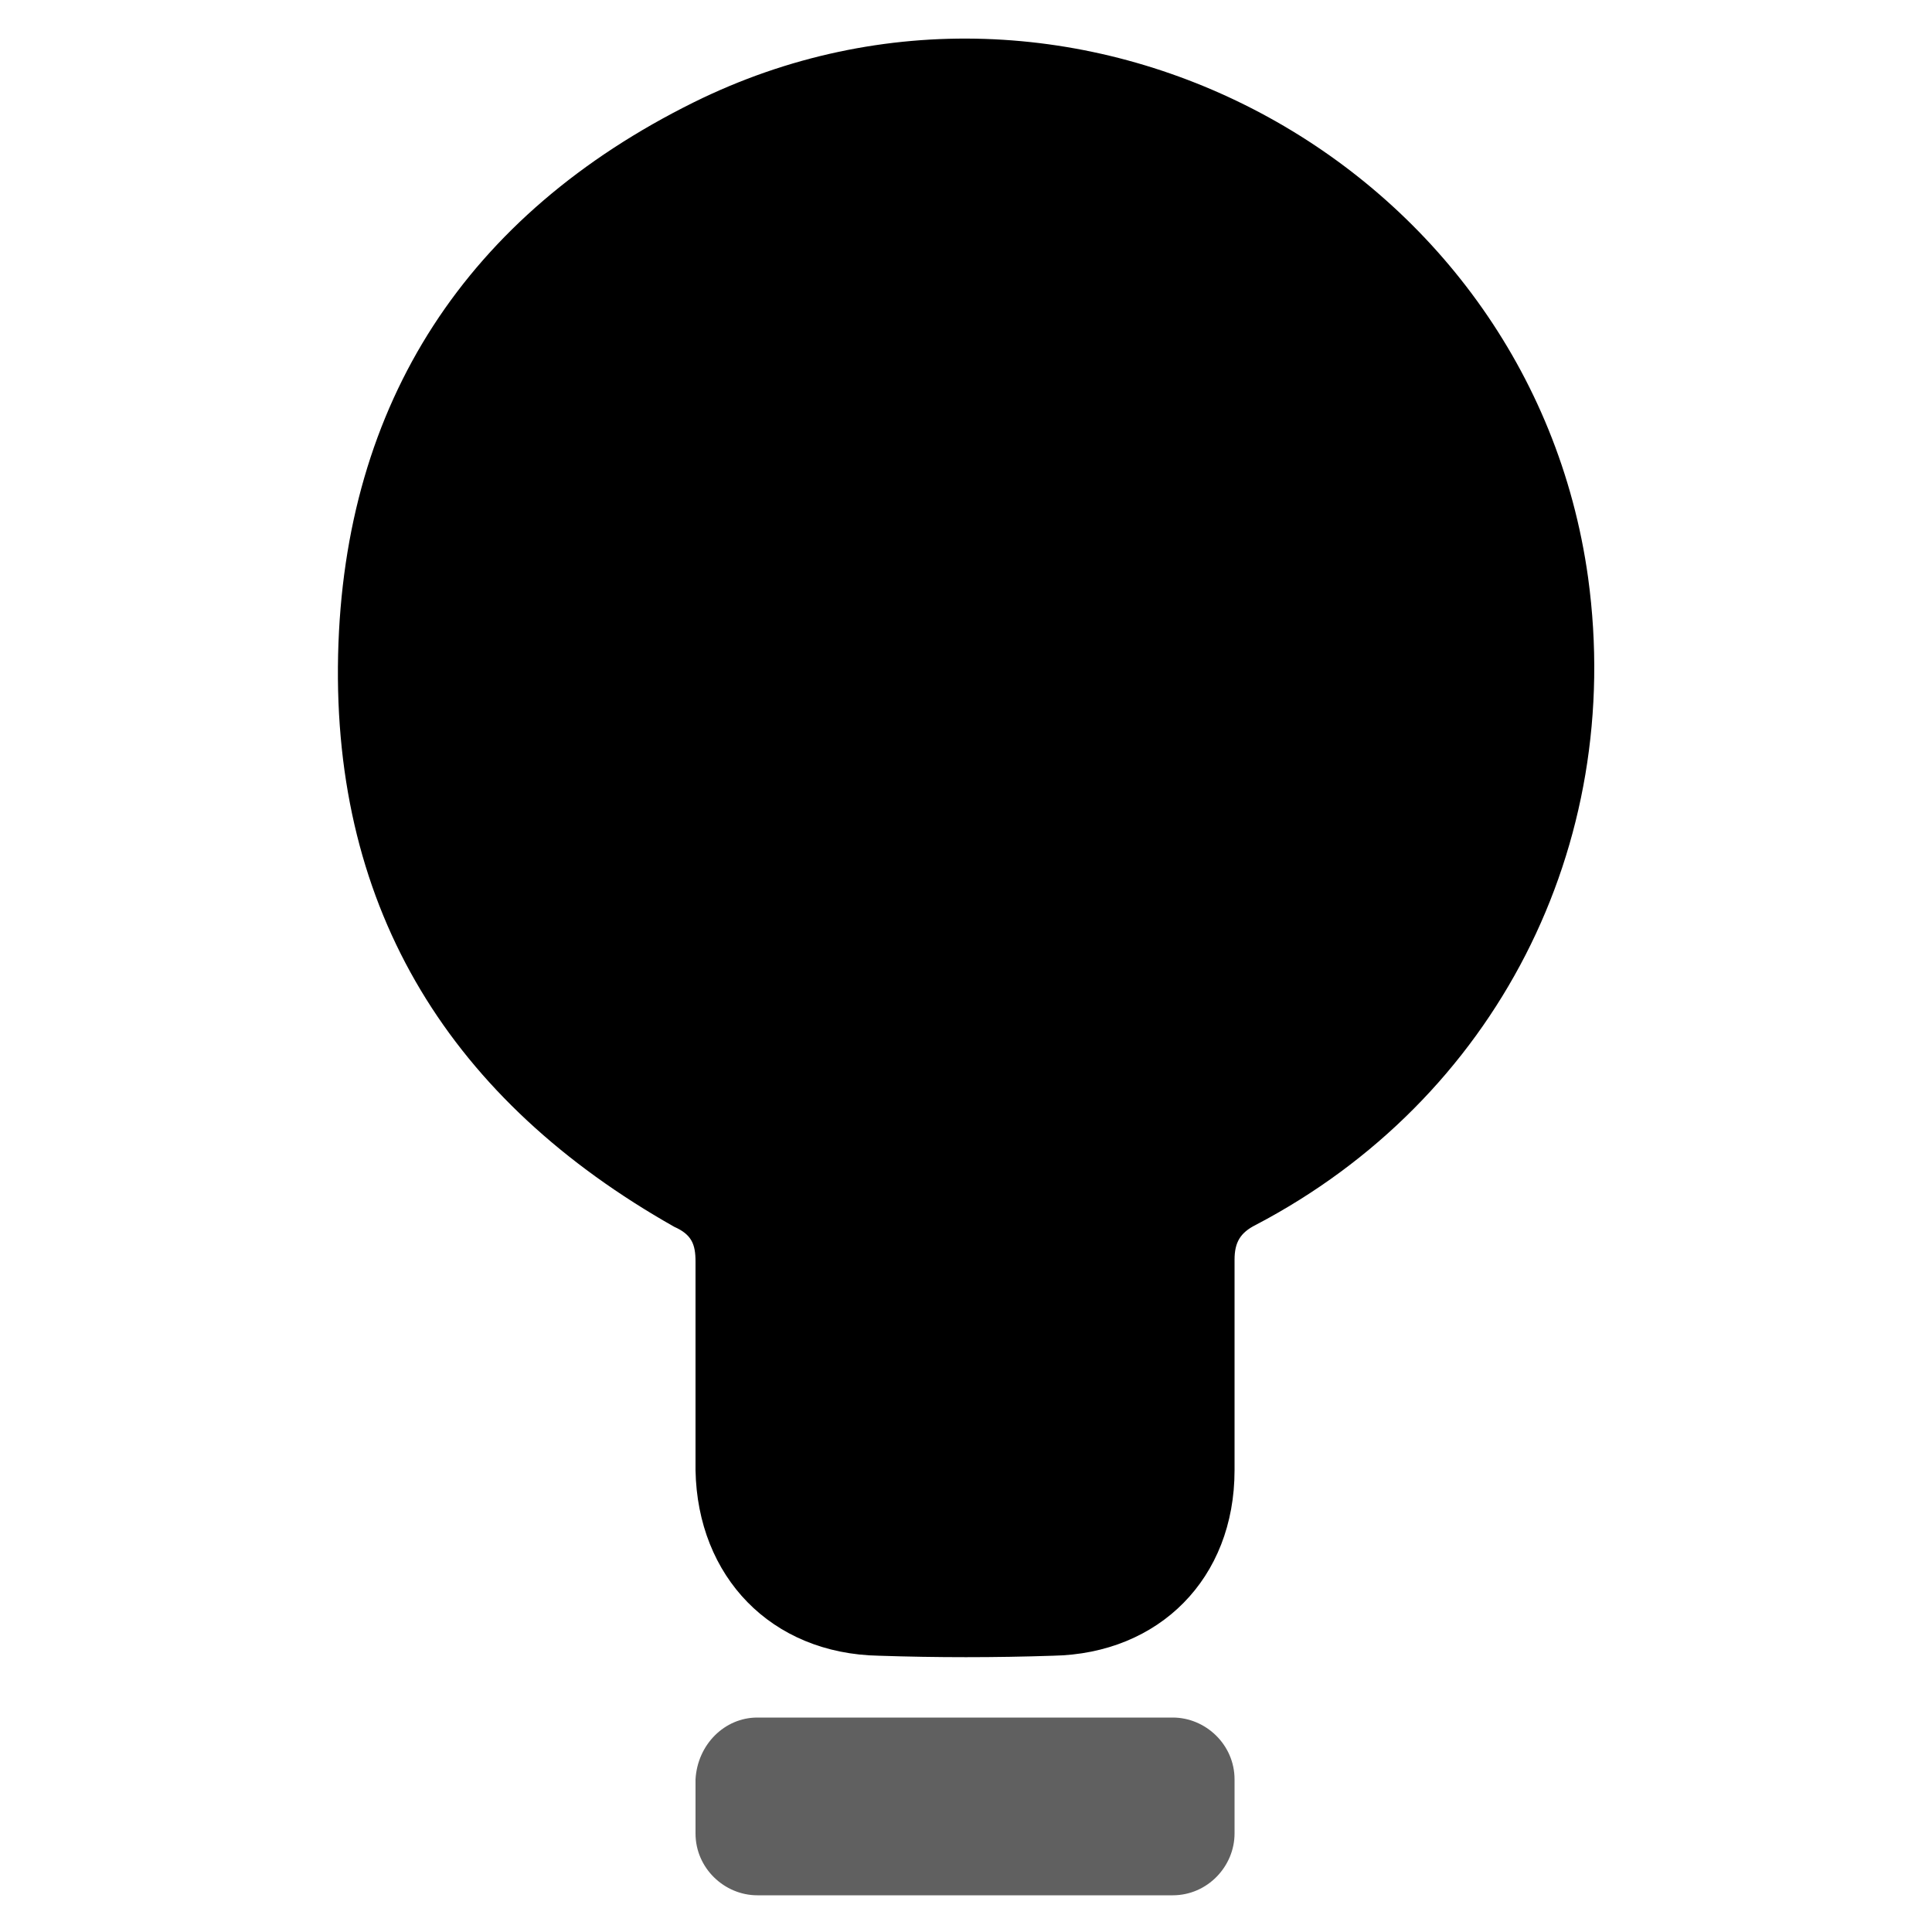 <?xml version="1.0" encoding="utf-8"?>
<!-- Generator: Adobe Illustrator 26.0.0, SVG Export Plug-In . SVG Version: 6.00 Build 0)  -->
<svg version="1.1" id="Layer_1" xmlns="http://www.w3.org/2000/svg" xmlns:xlink="http://www.w3.org/1999/xlink" x="0px" y="0px"
	 viewBox="0 0 100 100" style="enable-background:new 0 0 100 100;" xml:space="preserve">
<style type="text/css">
	.st0{fill:#606060;}
</style>
<path d="M36,71.1c0-1.9,0-3.8,0-5.8c0-0.9-0.2-1.4-1.1-1.8C23.4,57,17.2,47.2,17.5,33.9c0.3-13.1,6.7-22.8,18.4-28.6
	c19.6-9.7,43.3,3,46.3,24.6c1.9,13.9-4.8,27-17.2,33.5c-0.8,0.4-1.1,0.9-1.1,1.8c0,3.6,0,7.3,0,10.9c0,5.6-3.9,9.5-9.4,9.6
	c-3,0.1-6,0.1-9,0c-5.6-0.1-9.4-4.1-9.5-9.6C36,74.5,36,72.8,36,71.1z"/>
<path class="st0" d="M39.2,88.9h21.5c1.7,0,3.2,1.4,3.2,3.2v2.8c0,1.7-1.4,3.2-3.2,3.2H39.2c-1.7,0-3.2-1.4-3.2-3.2v-2.8
	C36.1,90.3,37.5,88.9,39.2,88.9z"/>
</svg>
